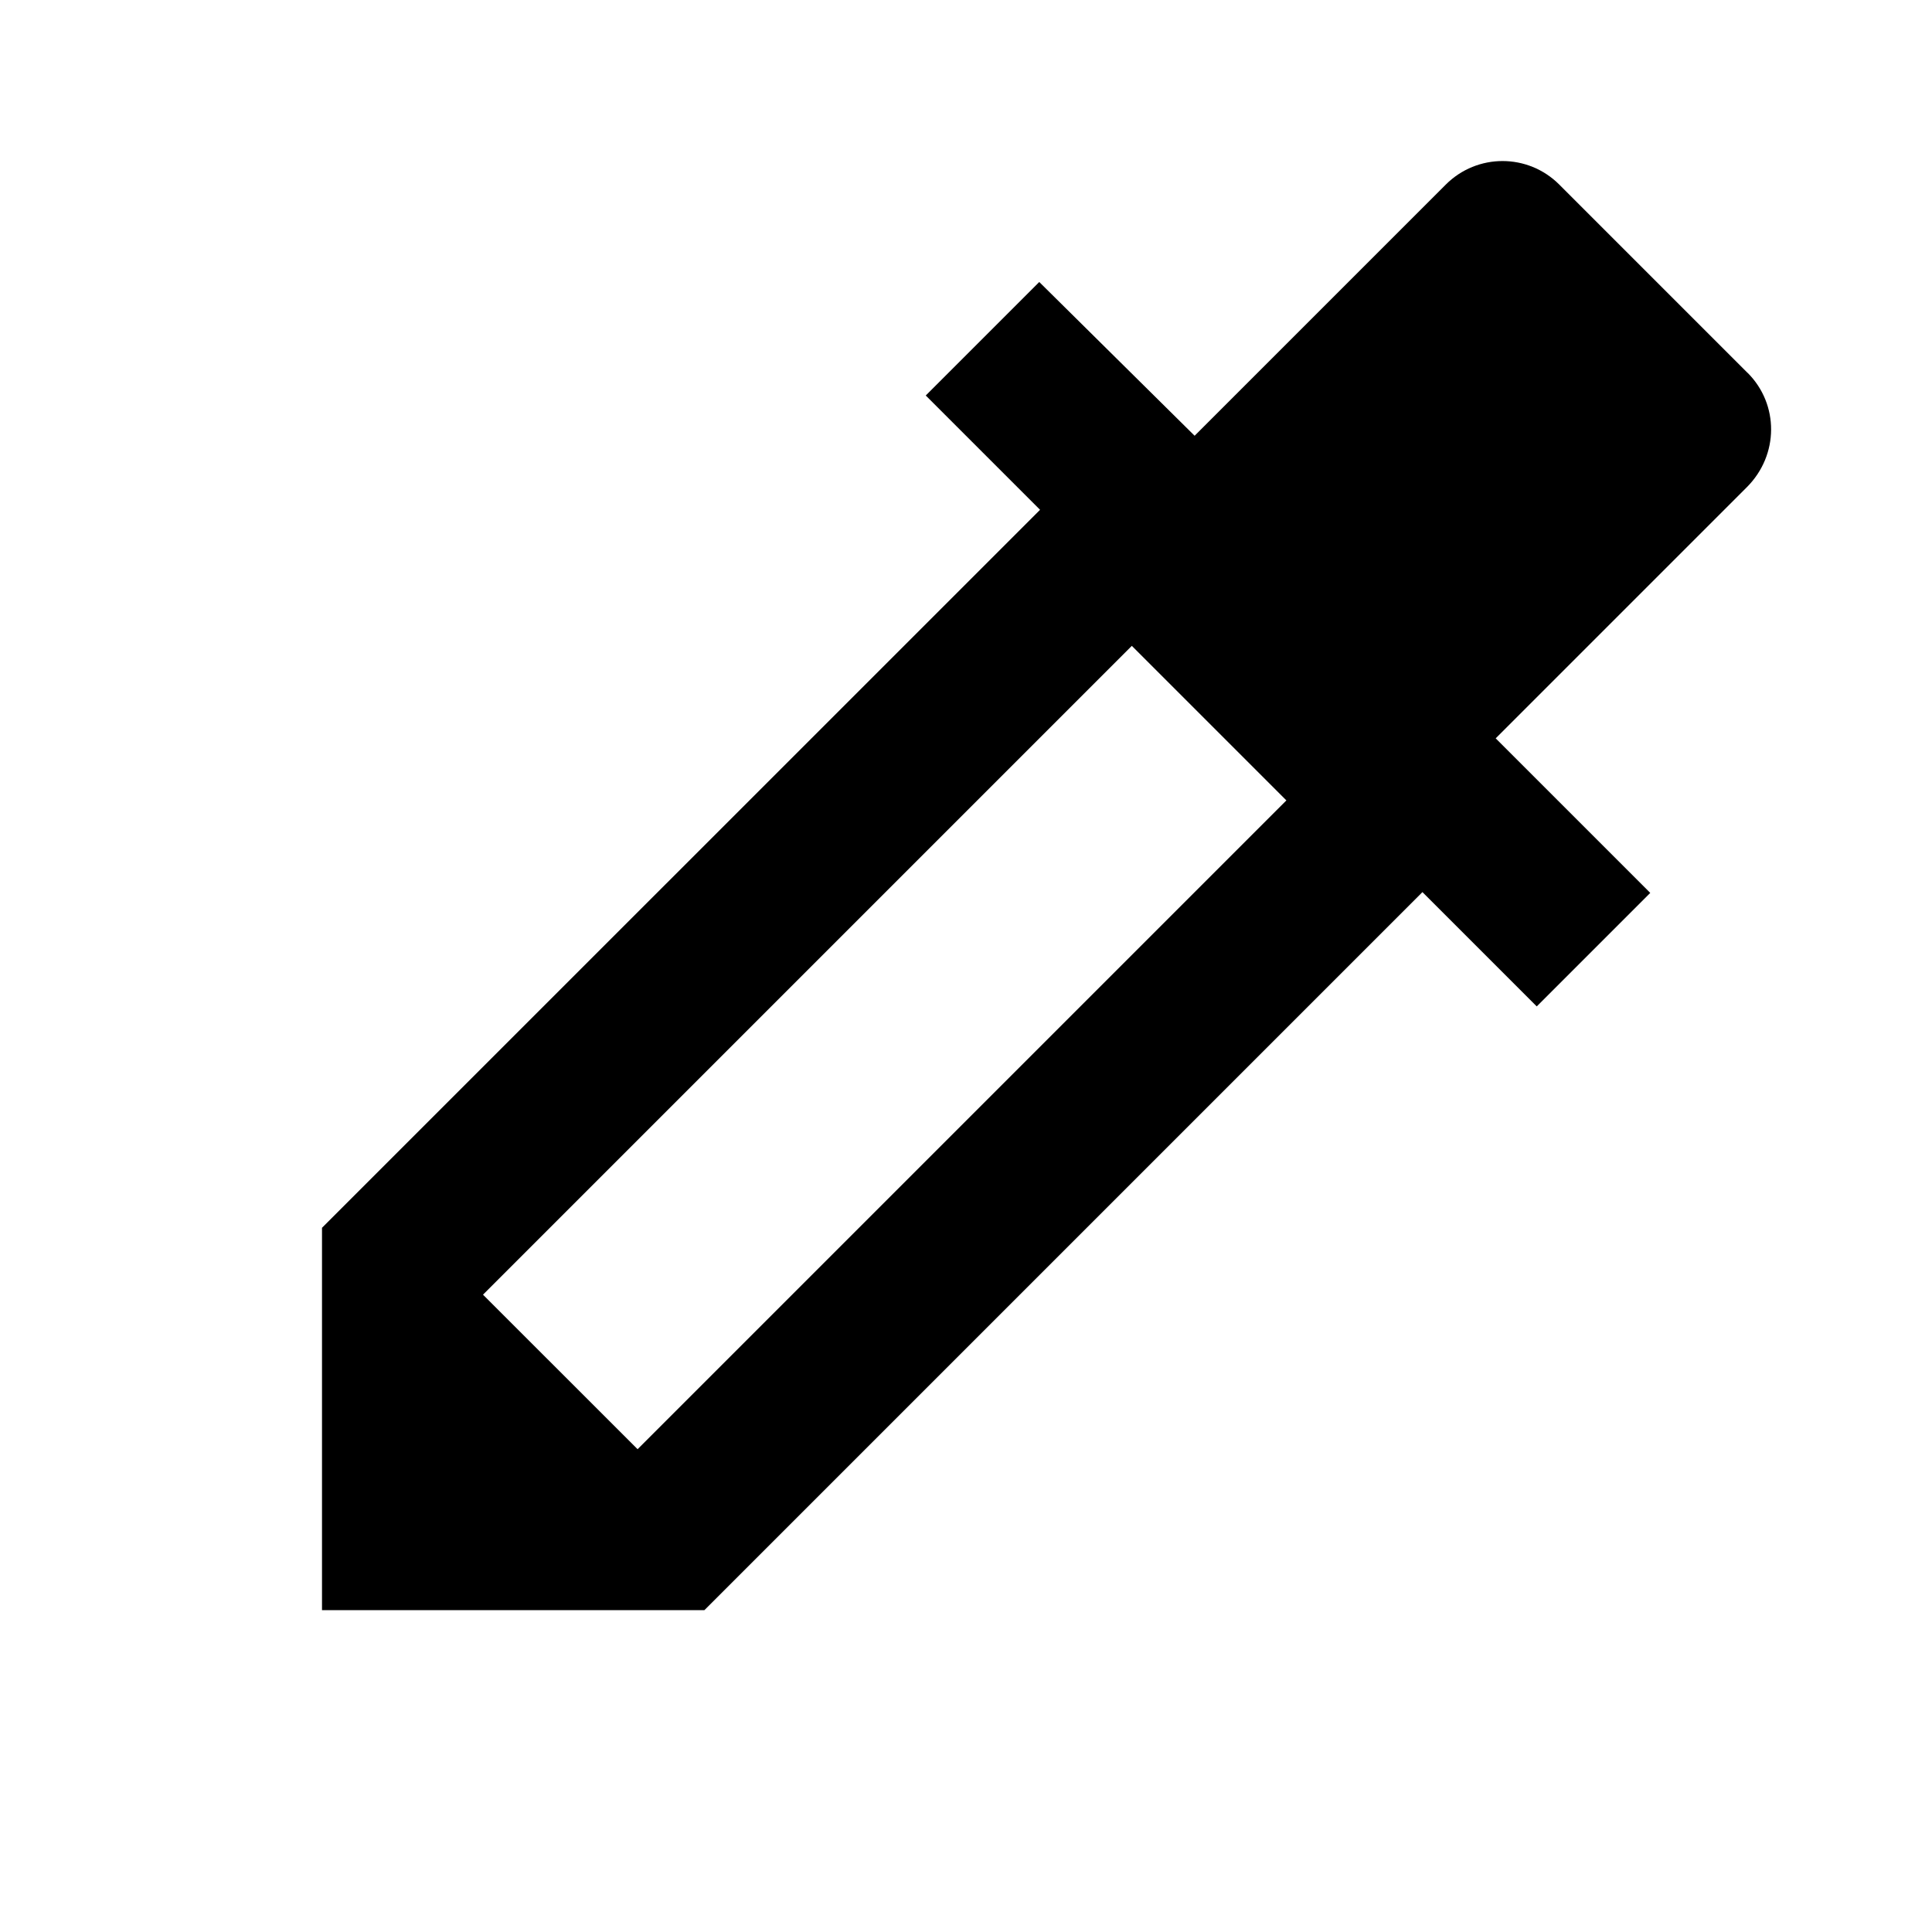 <svg xmlns="http://www.w3.org/2000/svg" viewBox="0 0 24 24">
  <path fill-rule="evenodd" d="M21.71 4.633l-2.34-2.34c-.39-.39-1.02-.39-1.41 0l-3.12 3.12-1.93-1.91-1.41 1.41 1.42 1.42L4 15.252v4.75h4.75l8.92-8.92 1.42 1.42 1.41-1.41-1.92-1.92 3.12-3.12c.4-.4.4-1.03.01-1.42zM7.92 18.002L6 16.083l8.06-8.06 1.92 1.92-8.06 8.06z"/>
</svg>